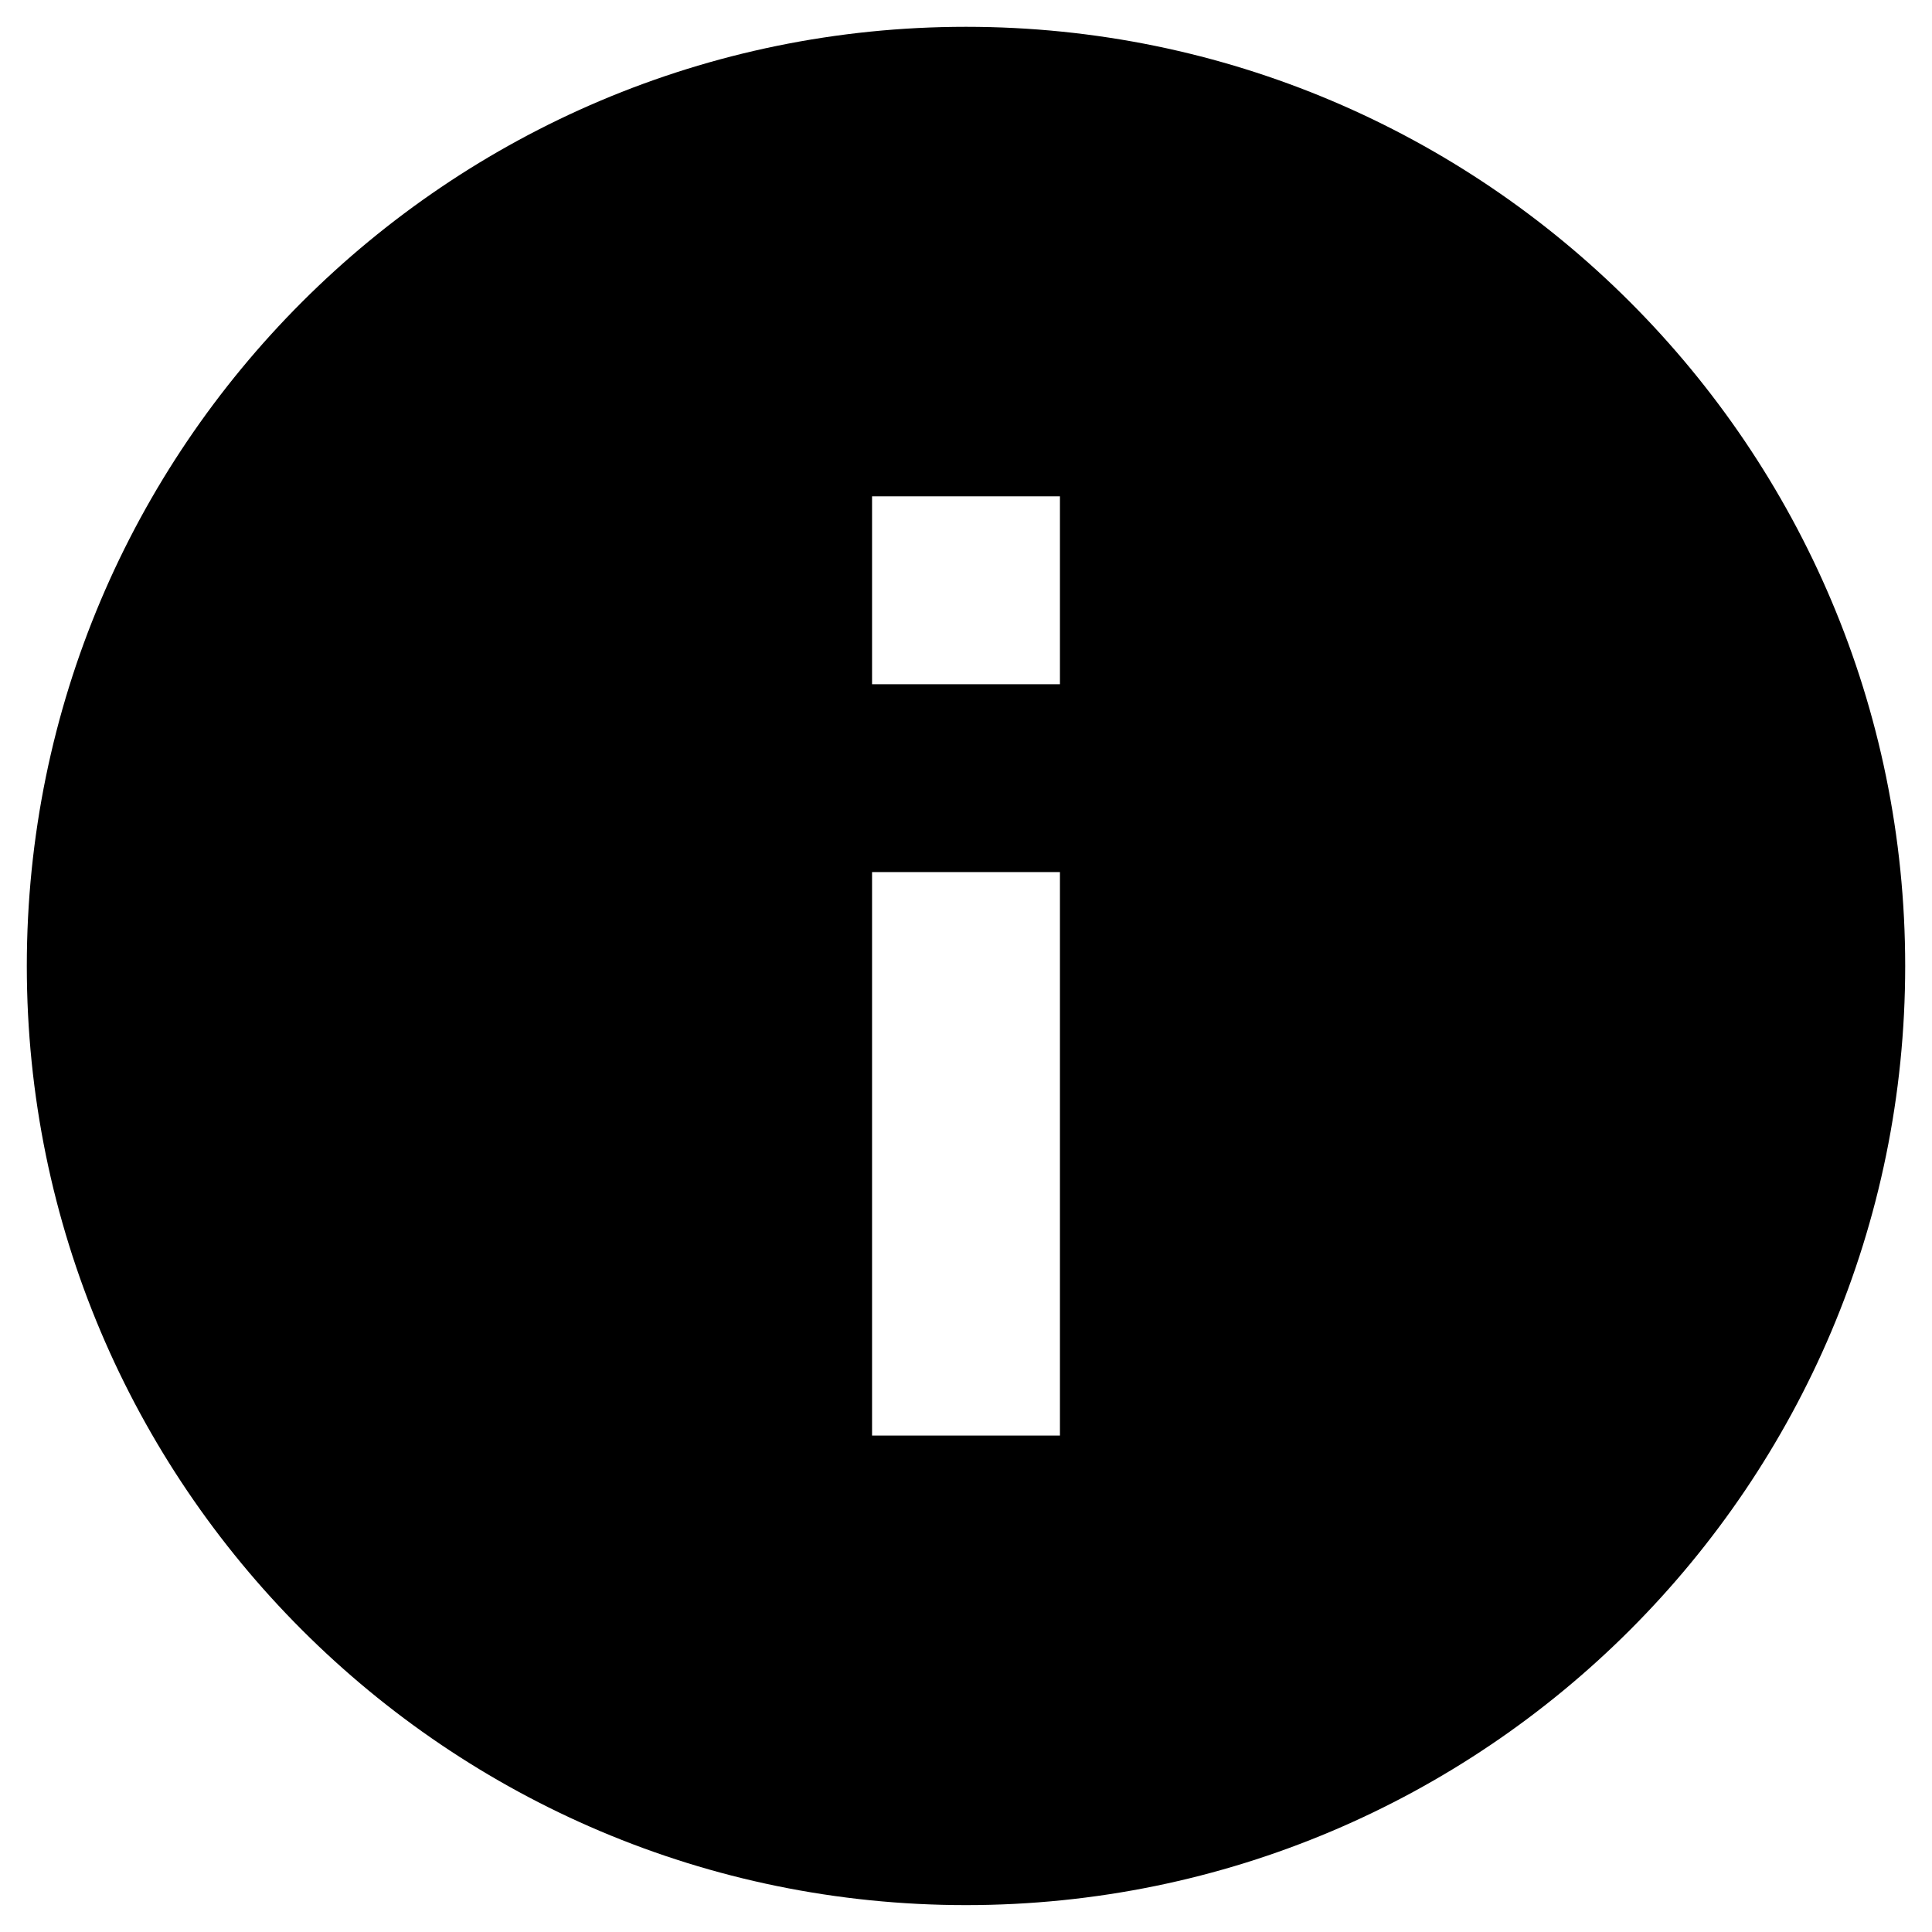 <svg width="24" height="24" viewBox="0 0 24 24" fill="none" xmlns="http://www.w3.org/2000/svg">
<path d="M12 0.333C5.56 0.333 0.333 5.56 0.333 12C0.333 18.44 5.56 23.666 12 23.666C18.44 23.666 23.667 18.44 23.667 12C23.667 5.56 18.44 0.333 12 0.333ZM13.167 17.833H10.833V10.833H13.167V17.833ZM13.167 8.5H10.833V6.166H13.167V8.5Z" fill="currentColor"/>
</svg>
